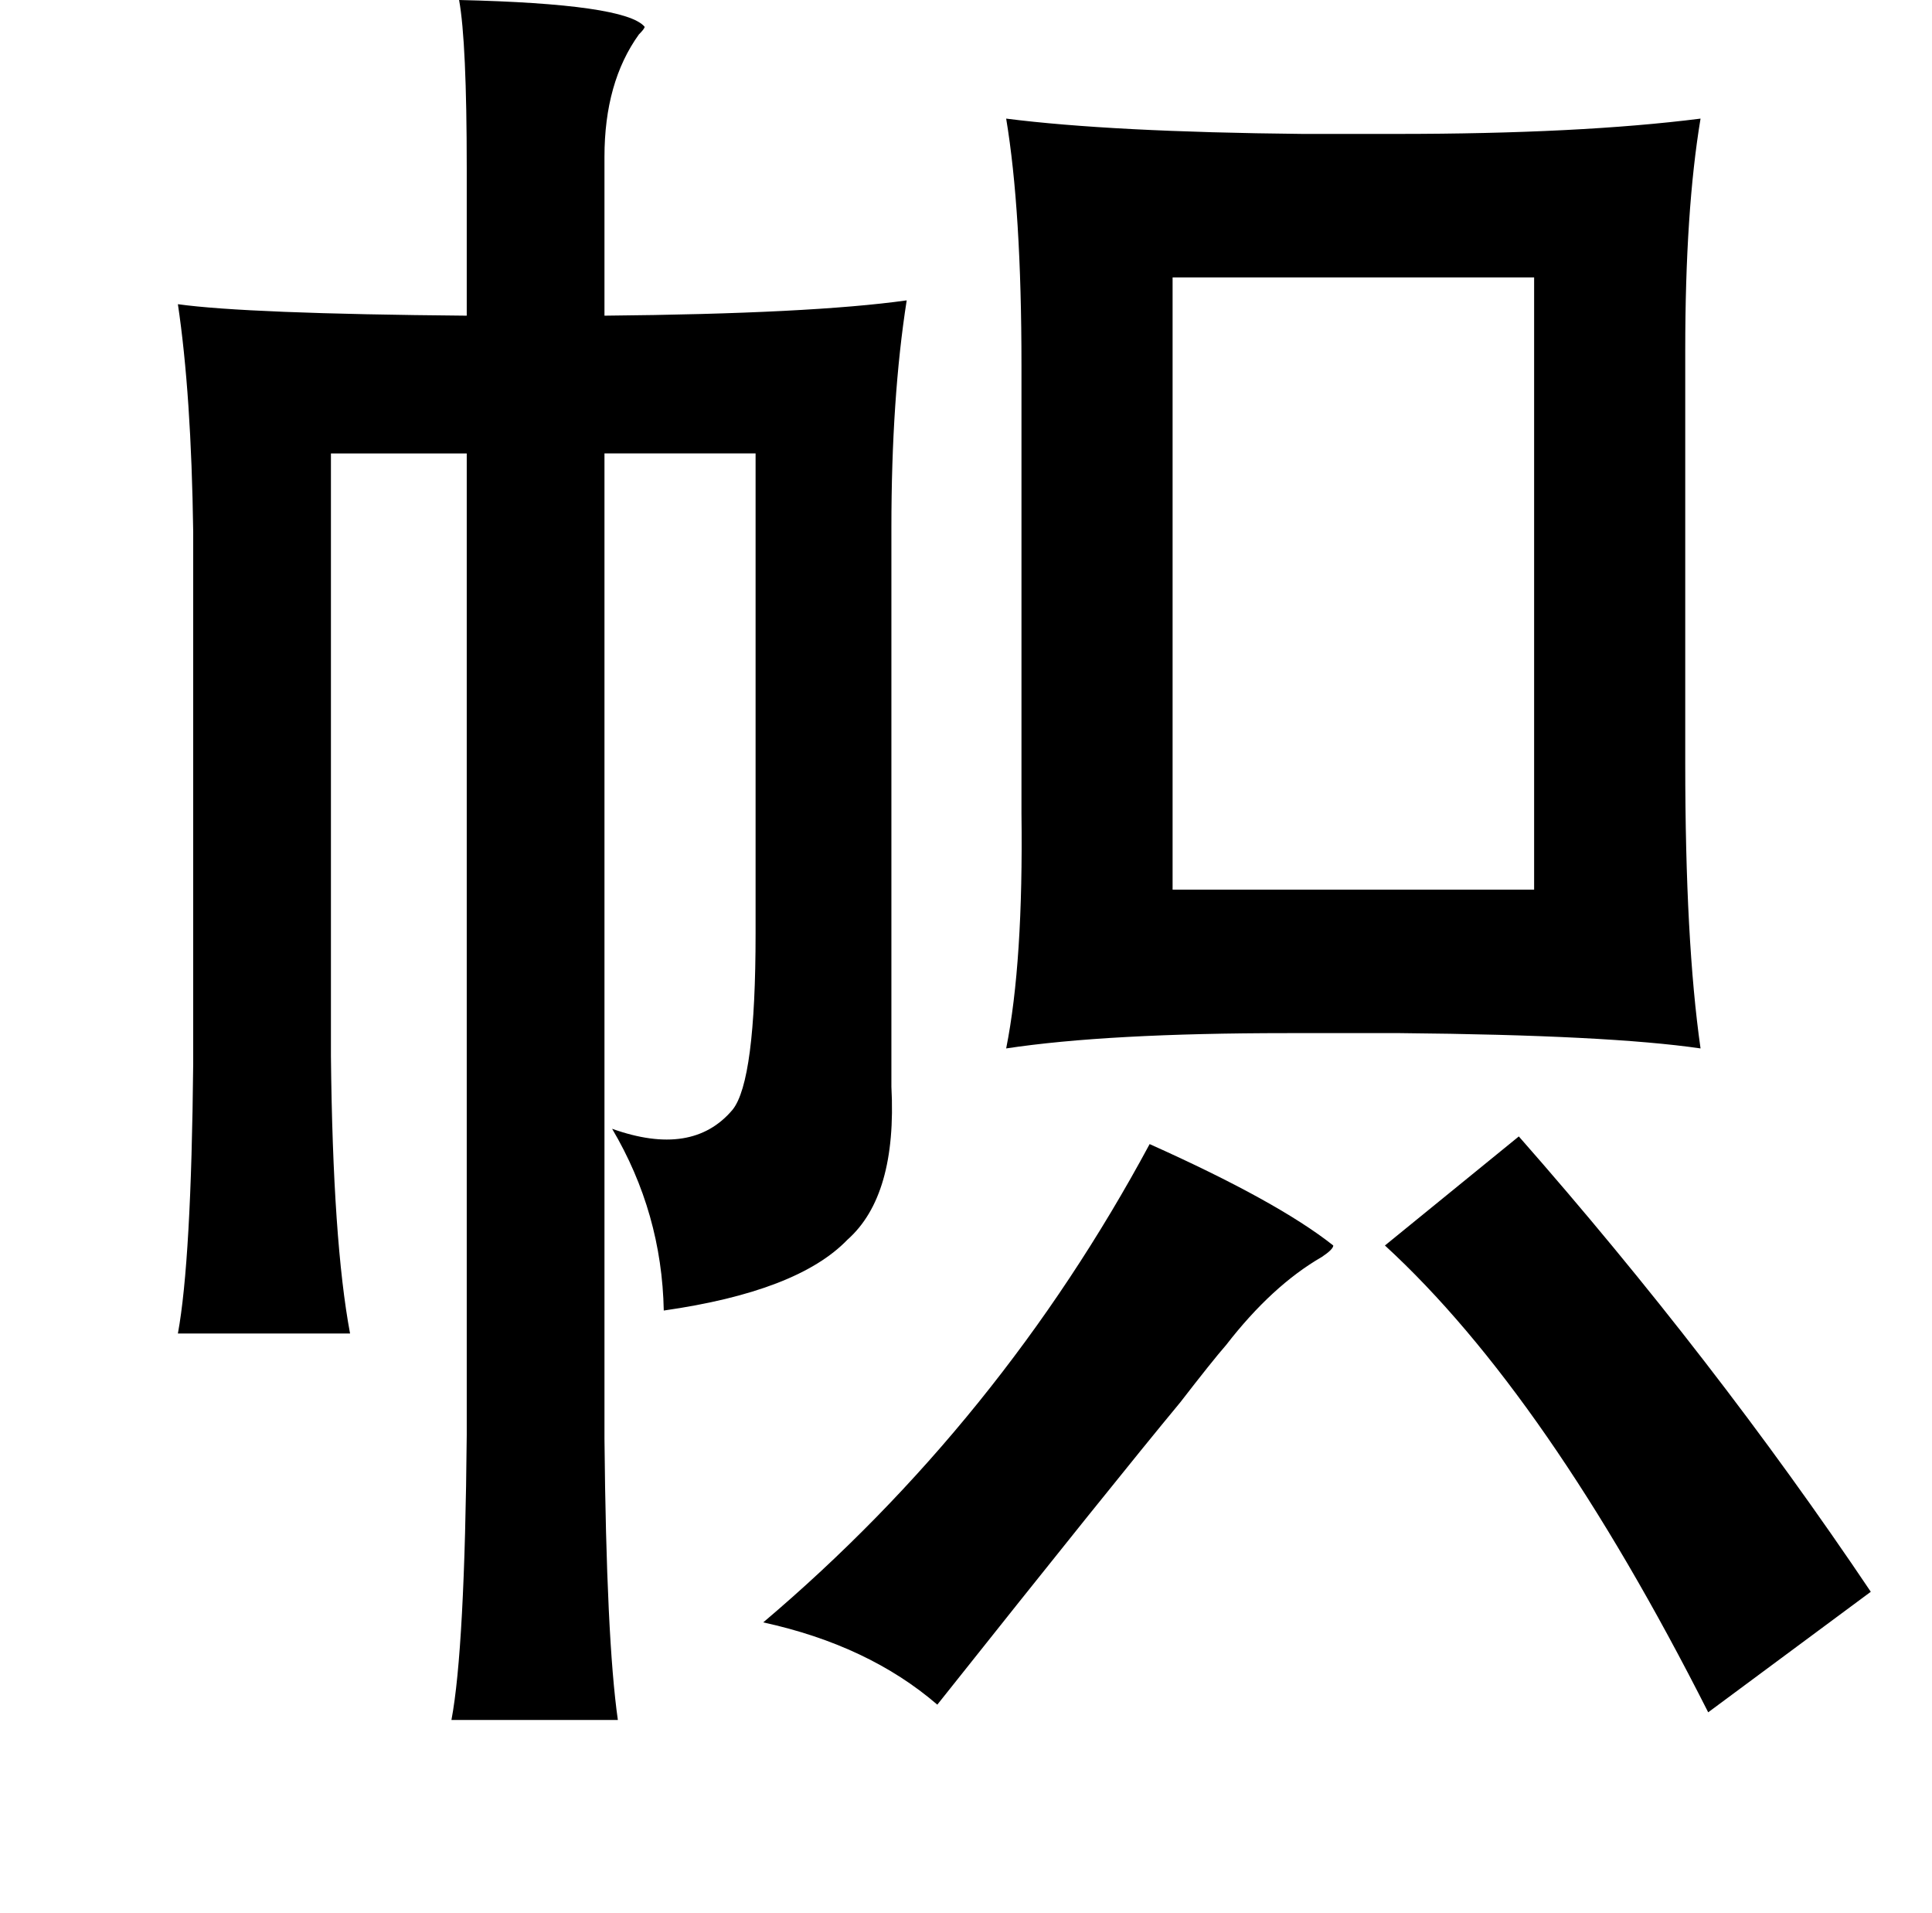 <?xml version="1.0" standalone="no"?>
<!DOCTYPE svg PUBLIC "-//W3C//DTD SVG 1.1//EN" "http://www.w3.org/Graphics/SVG/1.1/DTD/svg11.dtd" >
<svg xmlns="http://www.w3.org/2000/svg" xmlns:xlink="http://www.w3.org/1999/xlink" version="1.1" viewBox="-10 0 1010 1000">
   <path fill="currentColor"
d="M230 0q87 2 97 14q0 1 -3 4q-18 25 -18 64v83q108 -1 158 -8q-8 51 -8 119v292q3 57 -23 80q-26 27 -96 37q-1 -51 -27 -95q42 15 63 -10q12 -15 12 -92v-251h-79v515q1 105 7 147h-87q7 -37 8 -149v-513h-71v315q1 97 10 145h-90q7 -38 8 -141v-278q-1 -72 -8 -119
q36 5 151 6v-77q0 -66 -4 -88zM516 62q55 7 155 8h49q96 0 159 -8q-8 48 -8 121v216q0 93 8 149q-48 -7 -157 -8h-59q-94 0 -147 8q9 -45 8 -123v-234q0 -81 -8 -129zM792 145h-189v320h189v-320zM784 594q102 116 184 238l-85 63q-84 -166 -169 -244zM591 598q67 30 96 53
q0 2 -6 6q-26 15 -50 46q-7 8 -24 30q-34 41 -127 158q-36 -31 -91 -43q124 -105 202 -250z" />
</svg>
